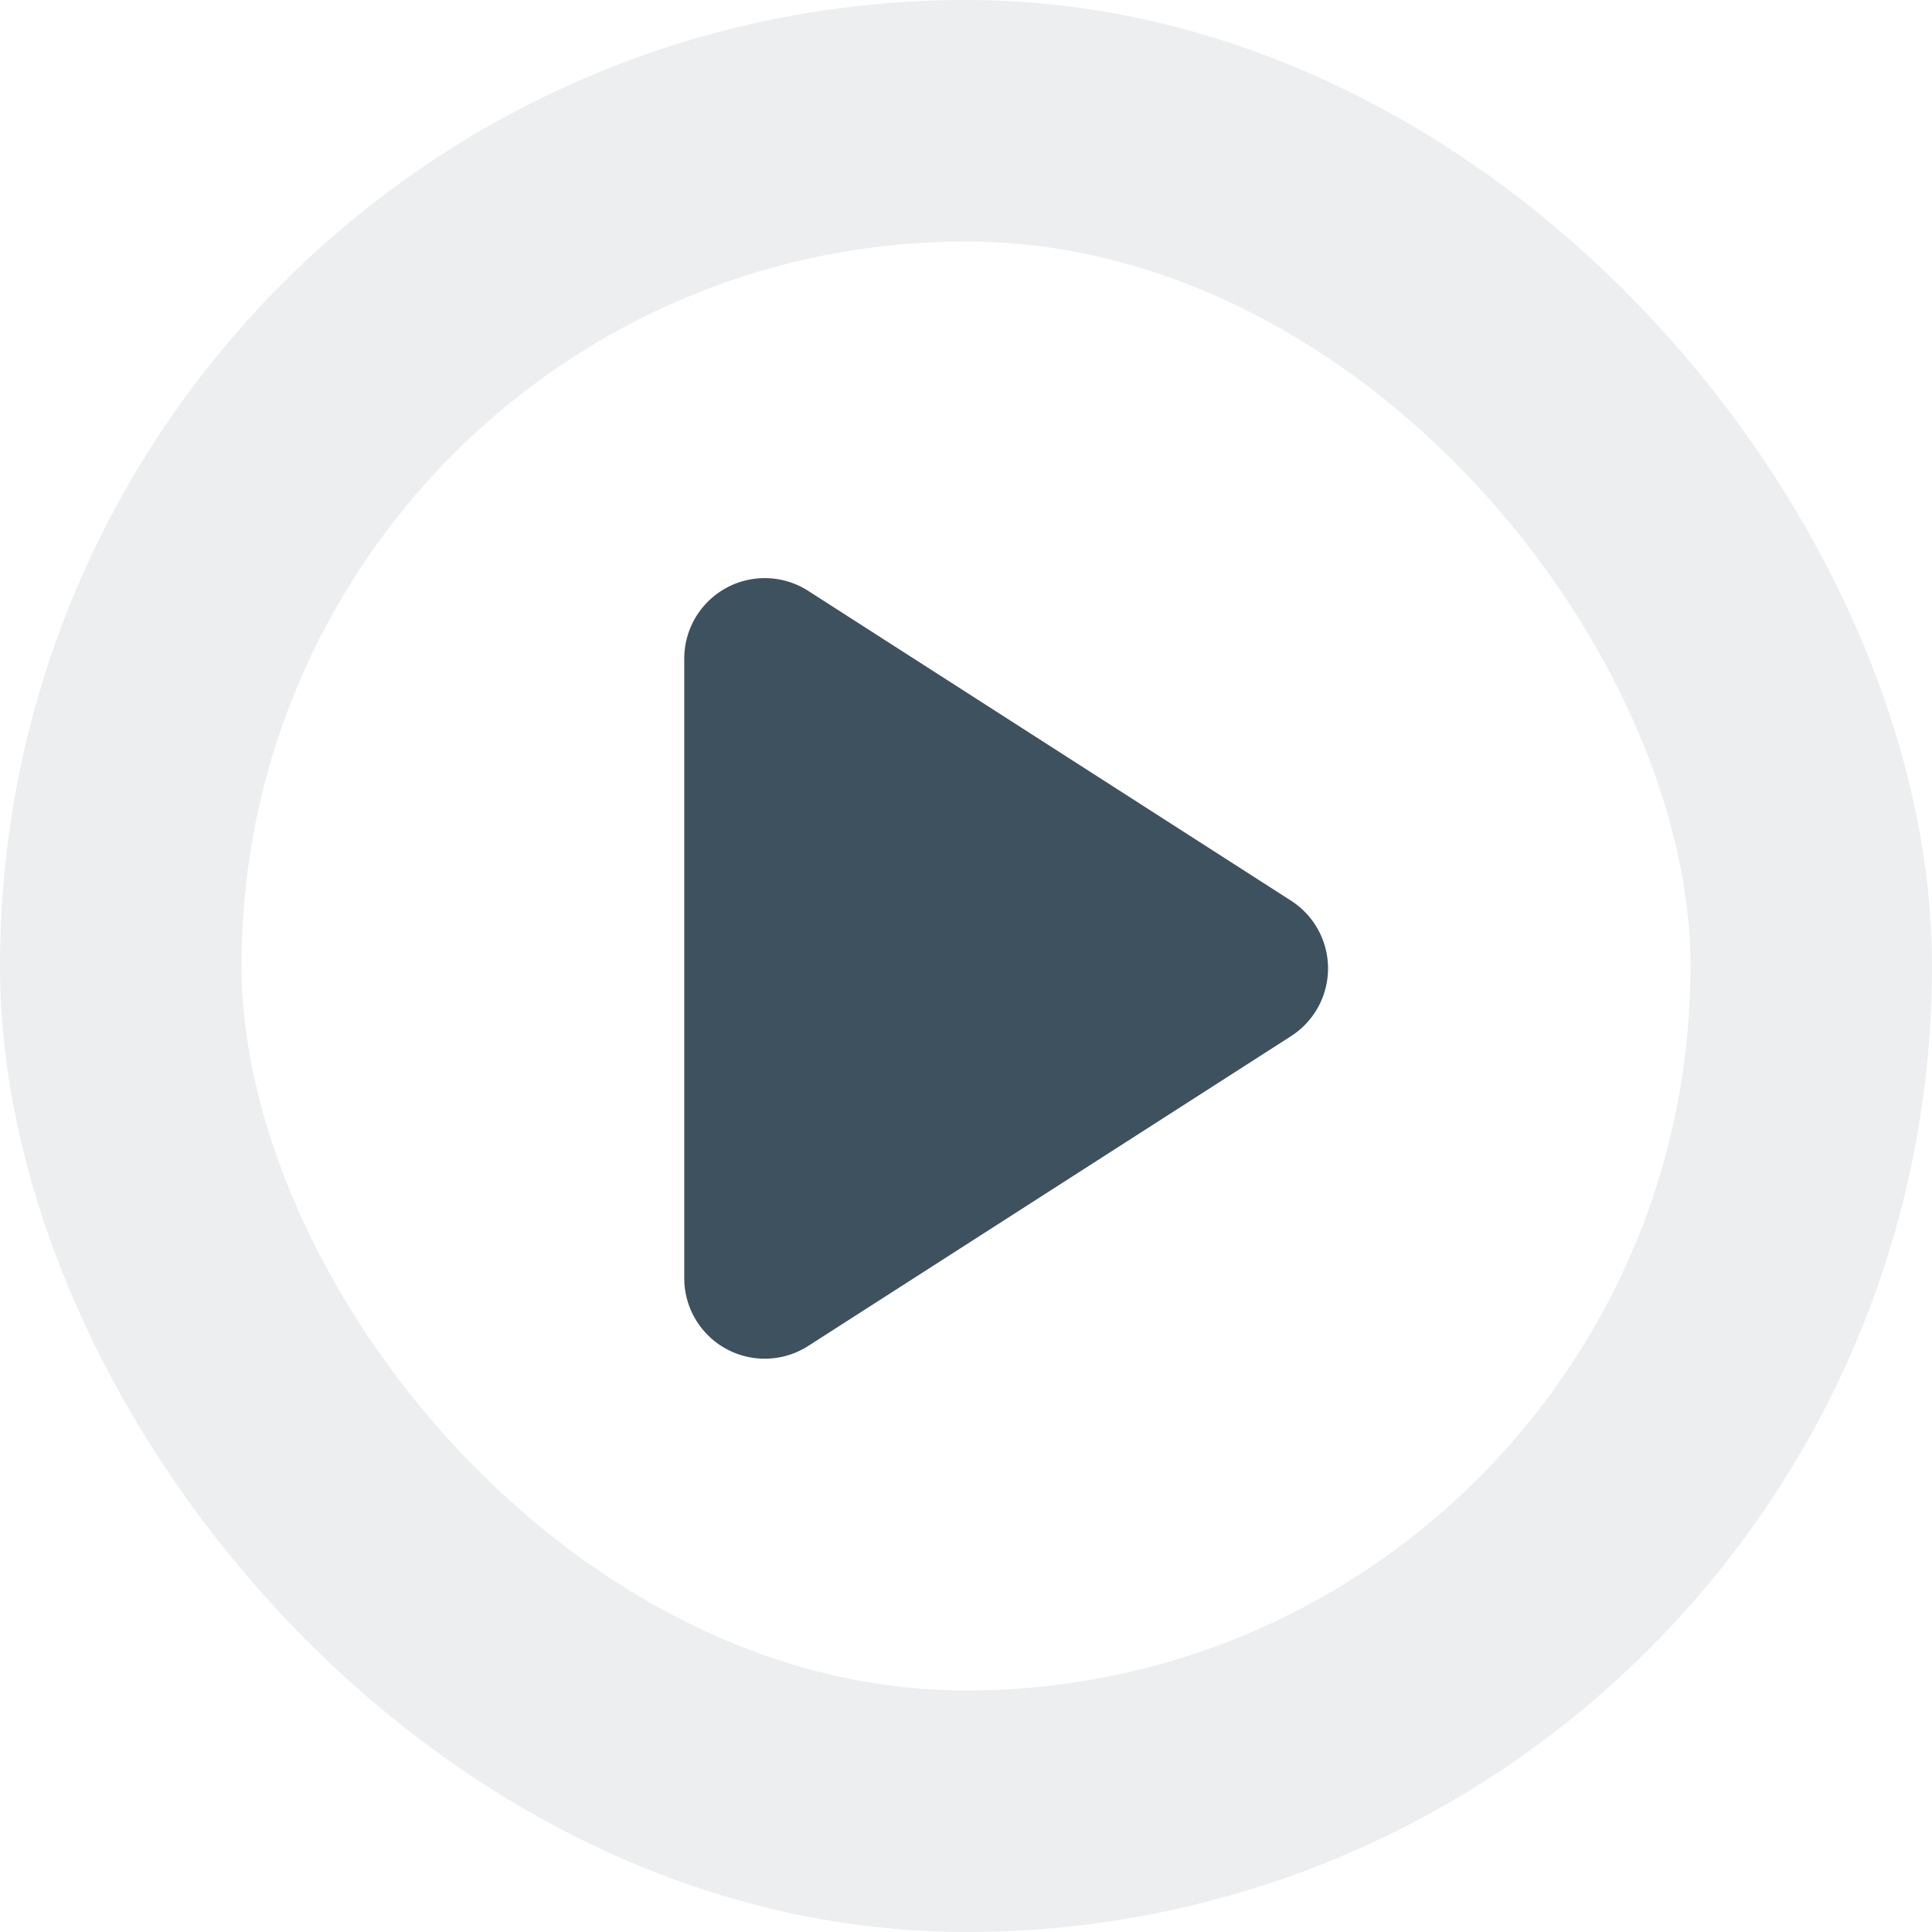 <svg width="24" height="24" viewBox="0 0 24 24" fill="none" xmlns="http://www.w3.org/2000/svg">
    <path d="m10.04 7.34 6 3.85a1 1 0 0 1 0 1.68l-6 3.85a1 1 0 0 1-1.54-.84v-7.7a1 1 0 0 1 1.54-.84Z"
        fill="#3e515fe5" />
    <rect x="1.5" y="1.5" width="21" height="21" rx="10.5" stroke="#3e515fe5" stroke-opacity="0.1" stroke-width="3" />
</svg>
